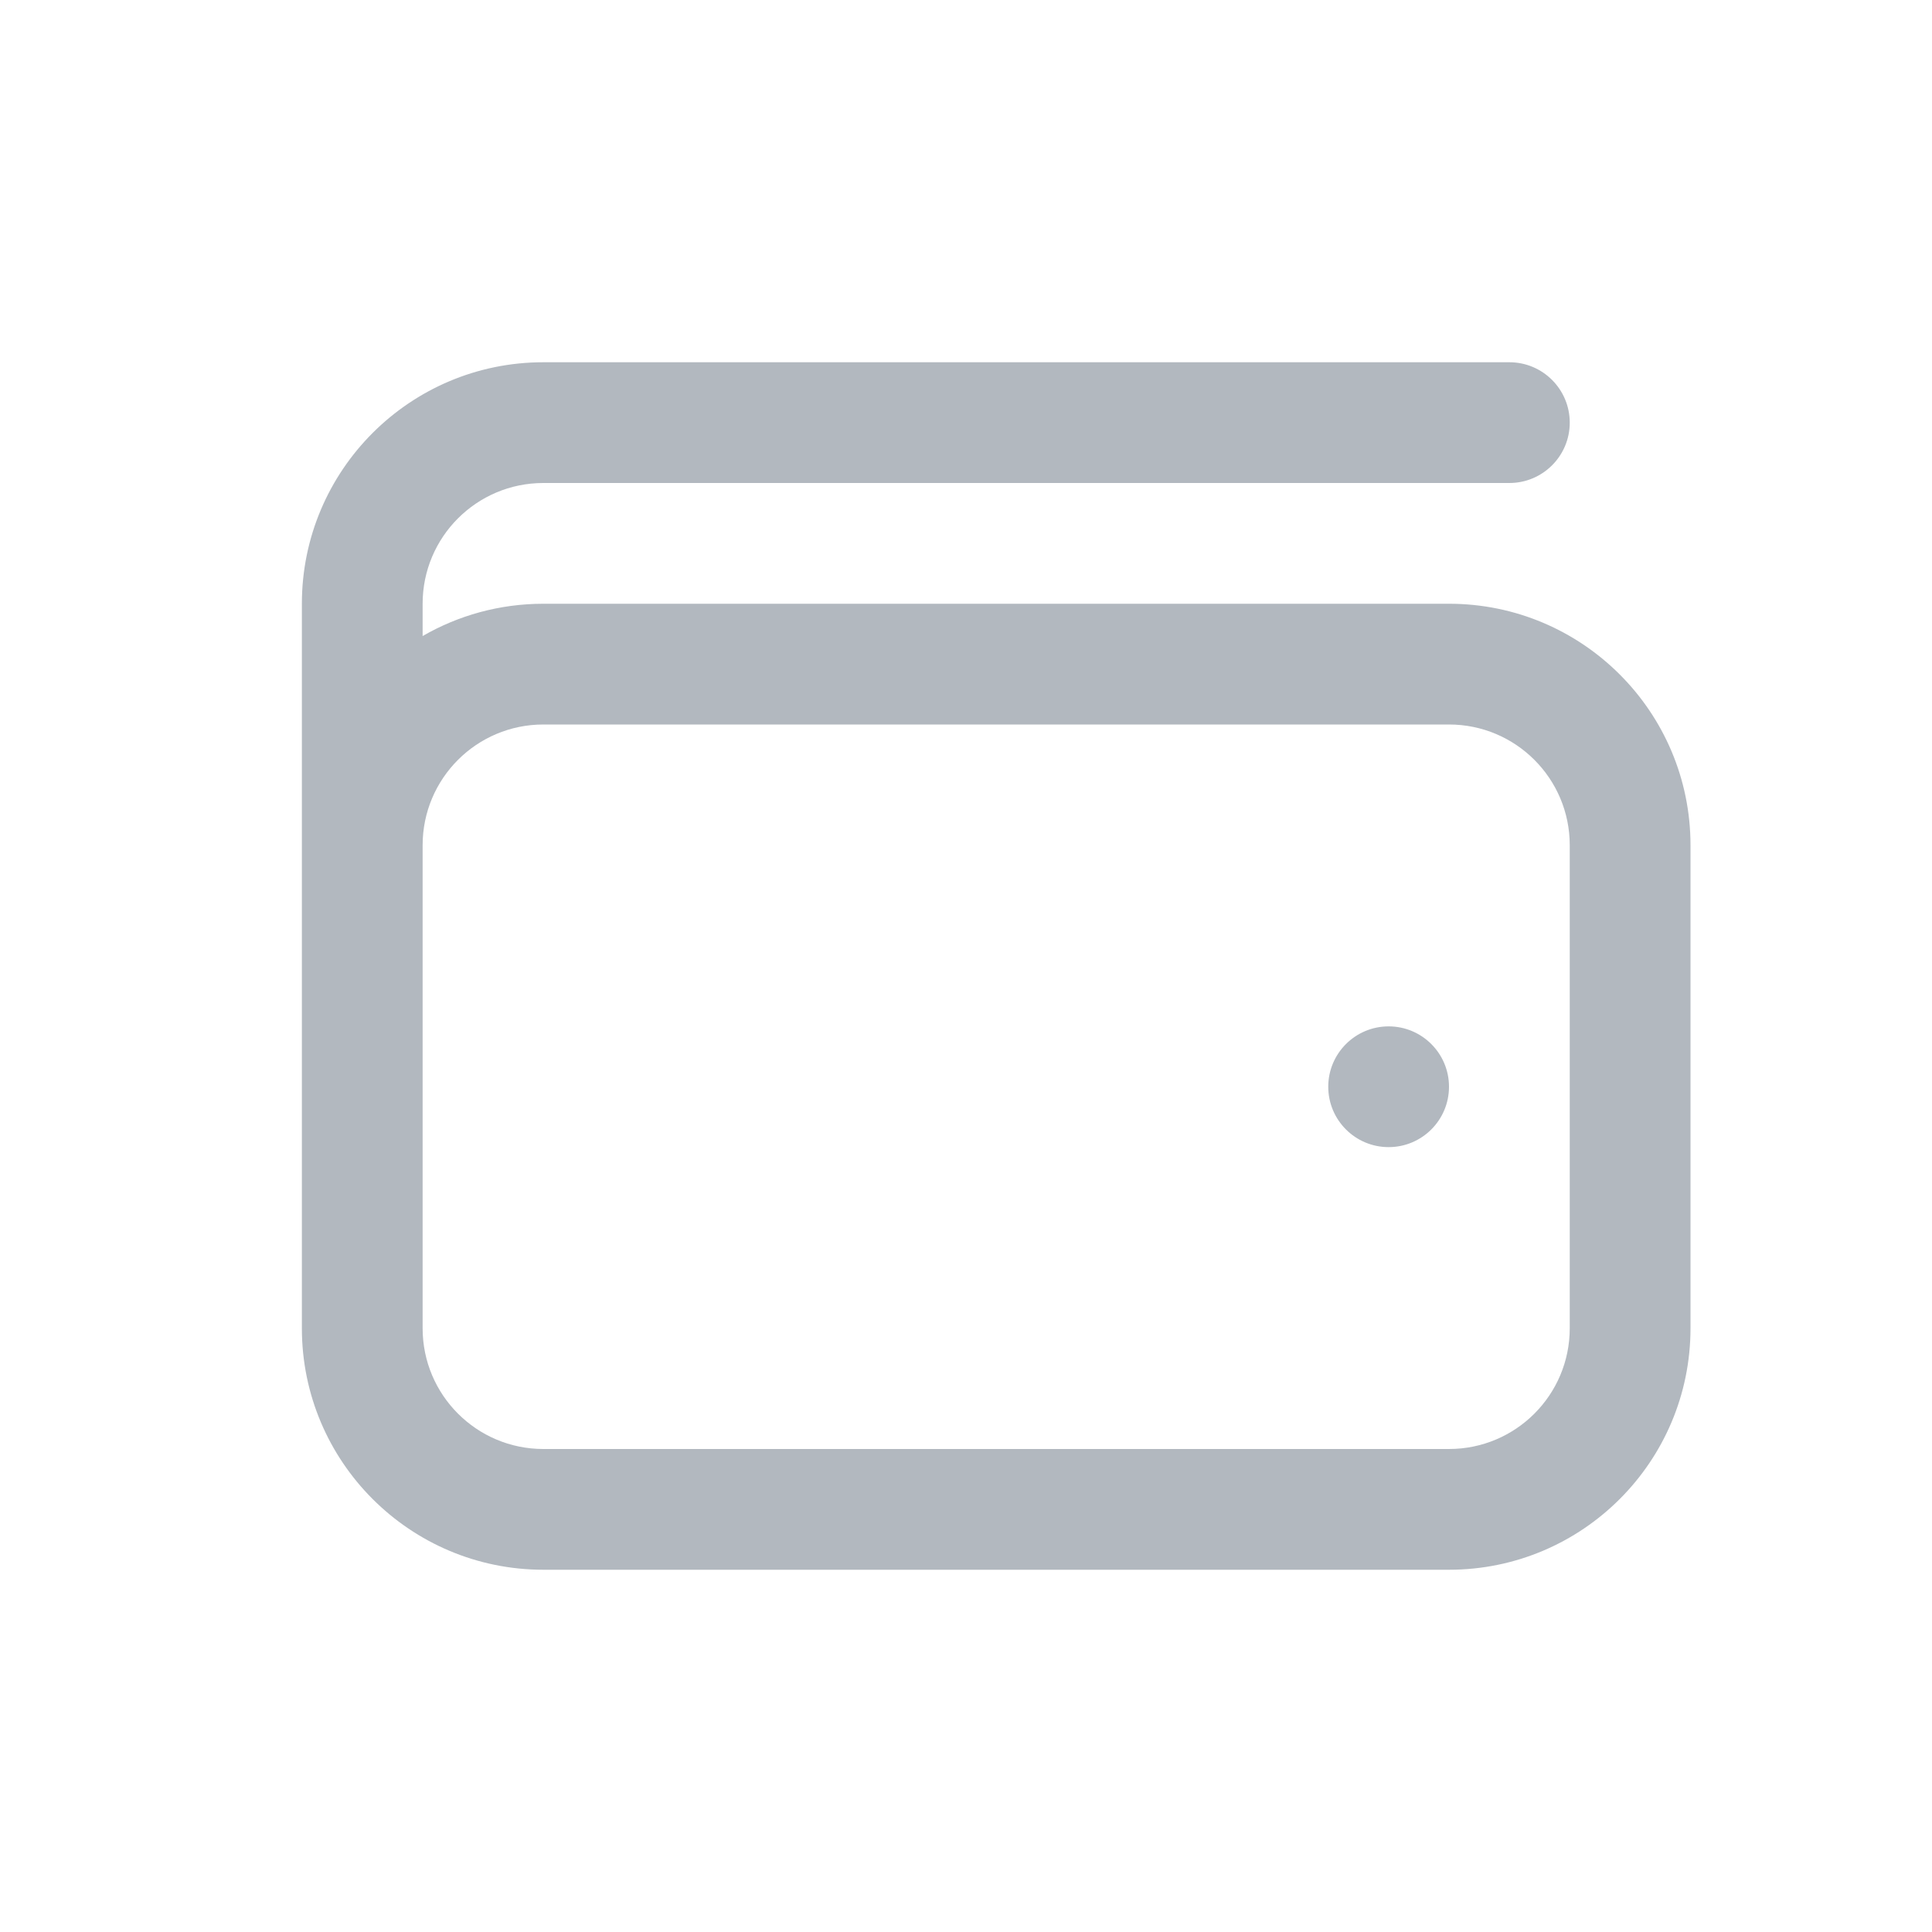 <svg width="32" height="32" viewBox="0 0 32 32" fill="none" xmlns="http://www.w3.org/2000/svg">
<path fill-rule="evenodd" clip-rule="evenodd" d="M9 6C6.791 6 5 7.791 5 10V22C5 24.209 6.791 26 9 26H24C26.209 26 28 24.209 28 22V14C28 11.791 26.209 10 24 10H9C8.271 10 7.588 10.195 7 10.535V10C7 8.895 7.895 8 9 8H25C25.552 8 26 7.552 26 7C26 6.448 25.552 6 25 6H9ZM9 24C7.895 24 7 23.105 7 22V14C7 12.895 7.895 12 9 12H24C25.105 12 26 12.895 26 14V22C26 23.105 25.105 24 24 24H9ZM23 19C23.552 19 24 18.552 24 18C24 17.448 23.552 17 23 17C22.448 17 22 17.448 22 18C22 18.552 22.448 19 23 19Z" fill="#B2B8BF"/>
</svg>
